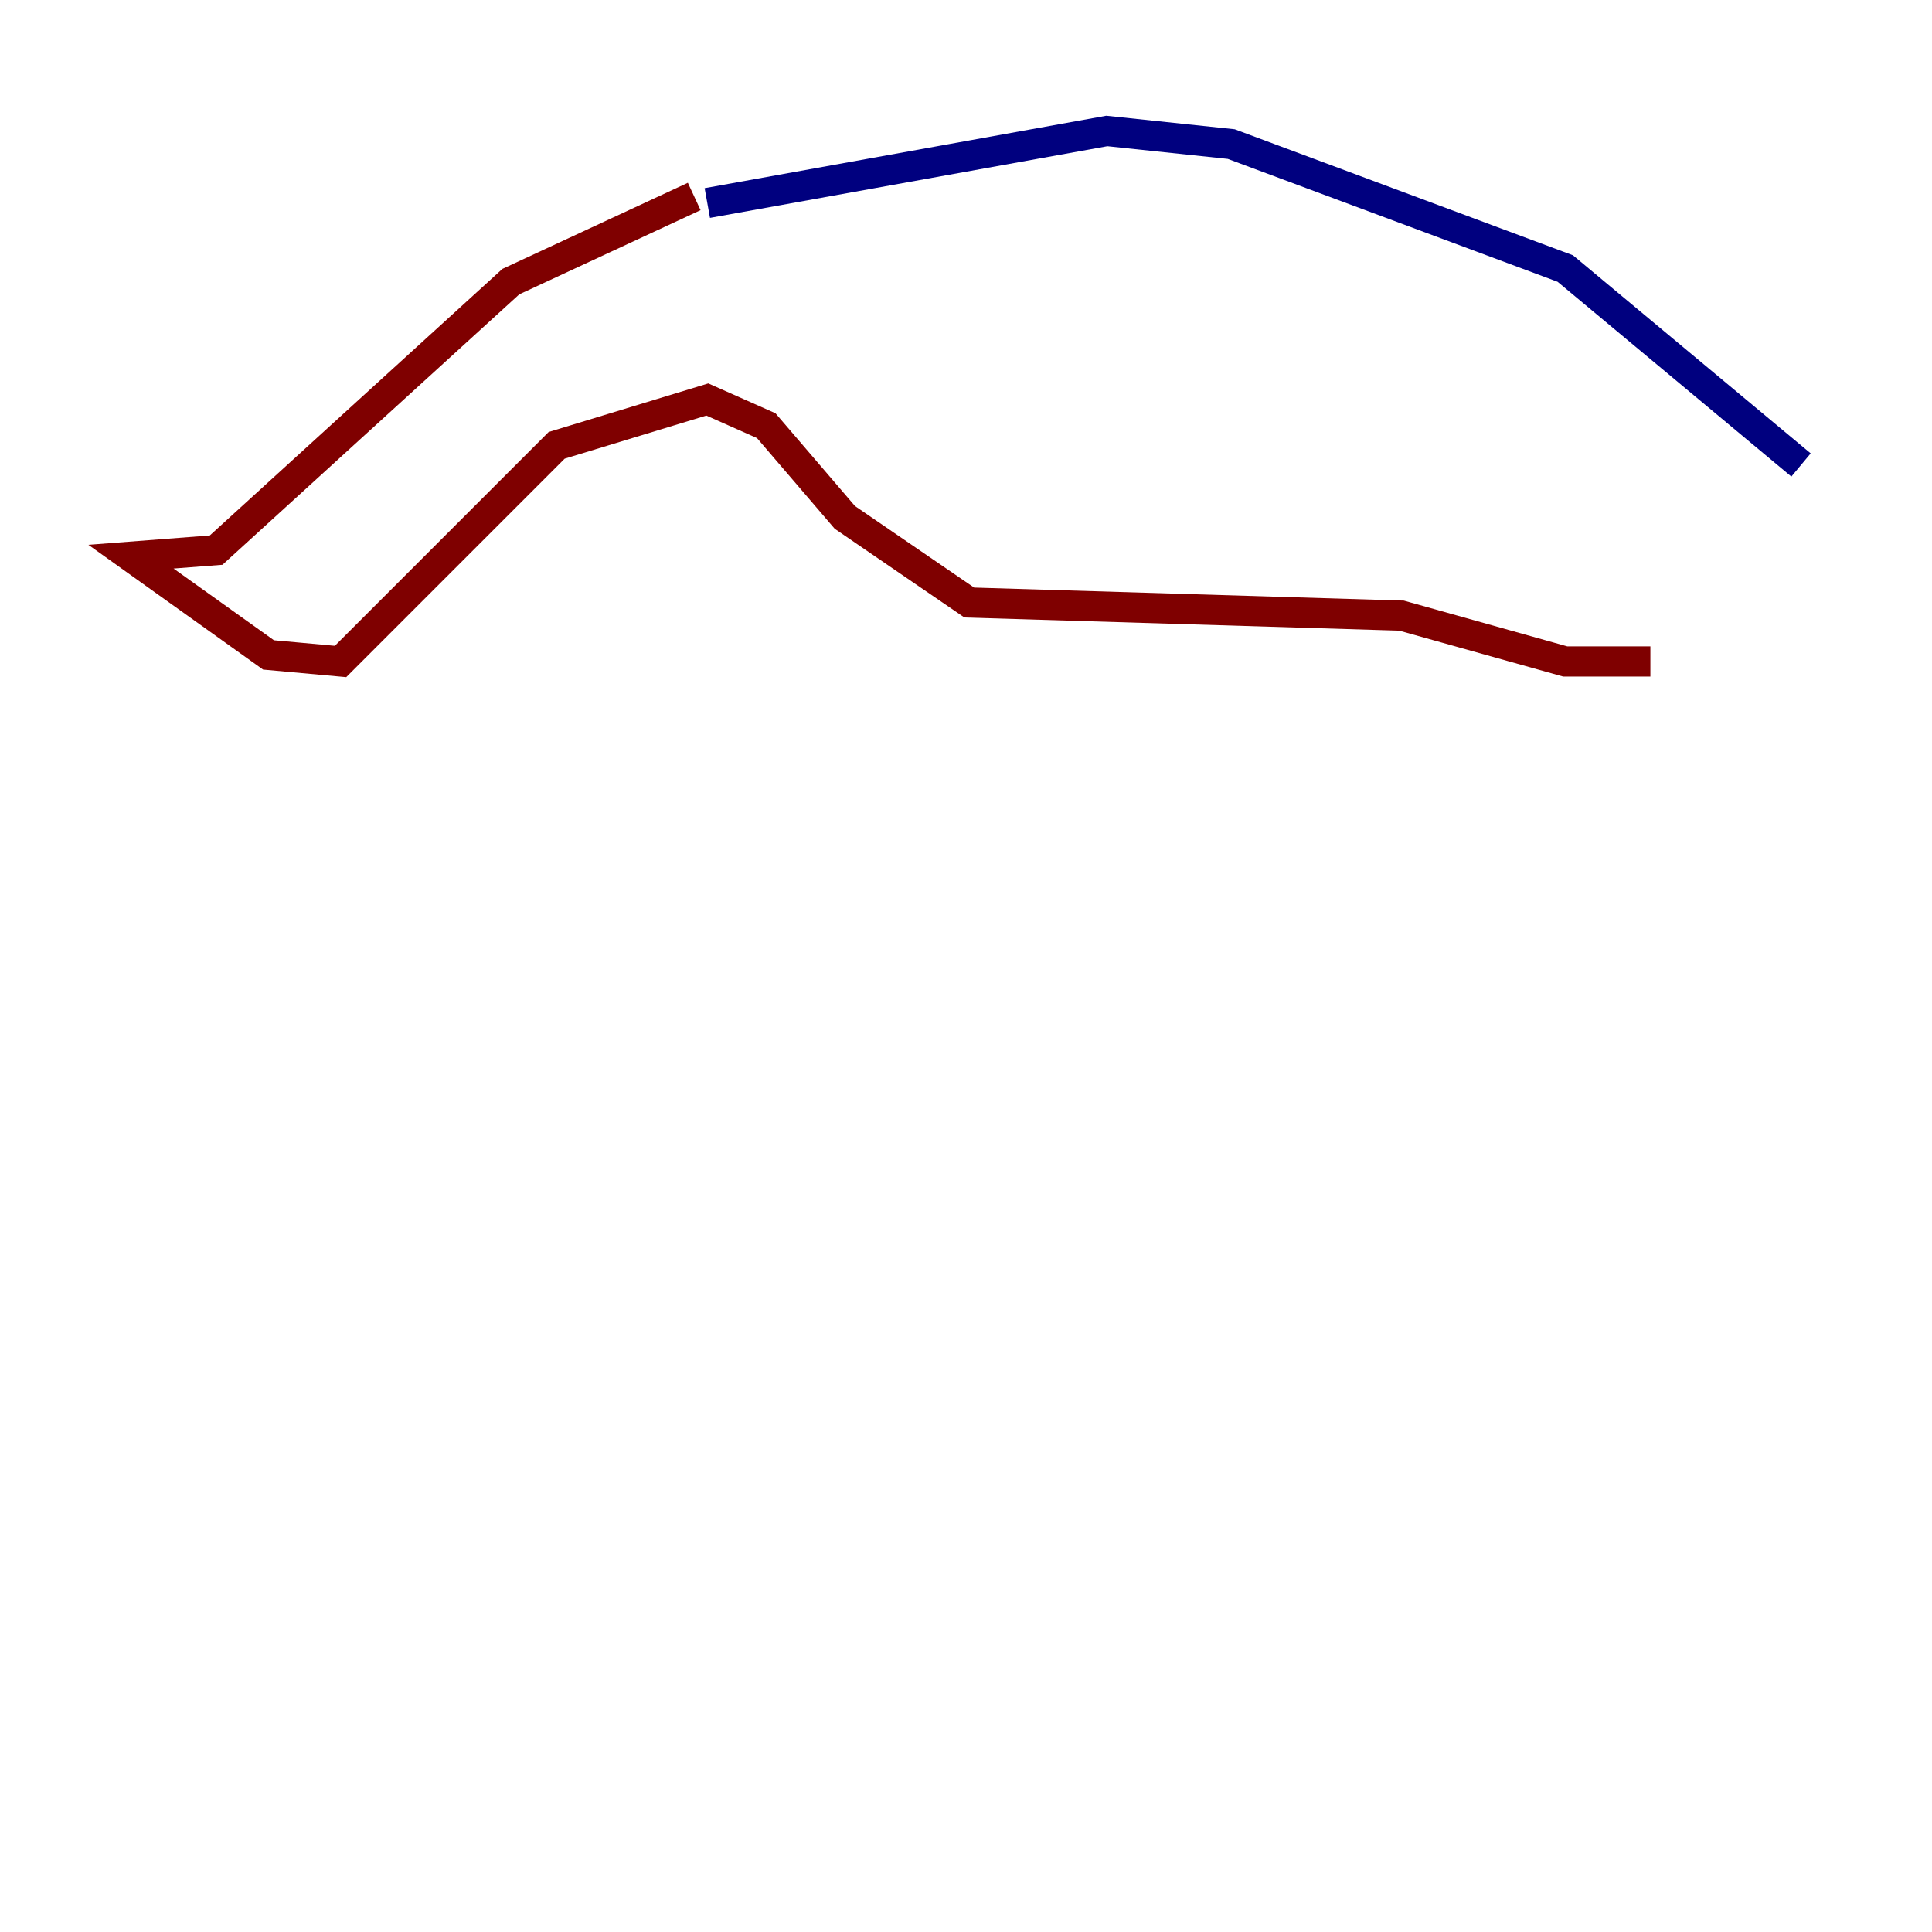 <?xml version="1.0" encoding="utf-8" ?>
<svg baseProfile="tiny" height="128" version="1.2" viewBox="0,0,128,128" width="128" xmlns="http://www.w3.org/2000/svg" xmlns:ev="http://www.w3.org/2001/xml-events" xmlns:xlink="http://www.w3.org/1999/xlink"><defs /><polyline fill="none" points="46.861,13.451 73.329,8.678 81.573,9.546 103.702,17.79 119.322,30.807" stroke="#00007f" stroke-width="2" /><polyline fill="none" points="45.993,13.017 33.844,18.658 14.319,36.447 8.678,36.881 17.79,43.39 22.563,43.824 36.881,29.505 46.861,26.468 50.766,28.203 55.973,34.278 64.217,39.919 92.854,40.786 103.702,43.824 109.342,43.824" stroke="#7f0000" stroke-width="2" /></svg>